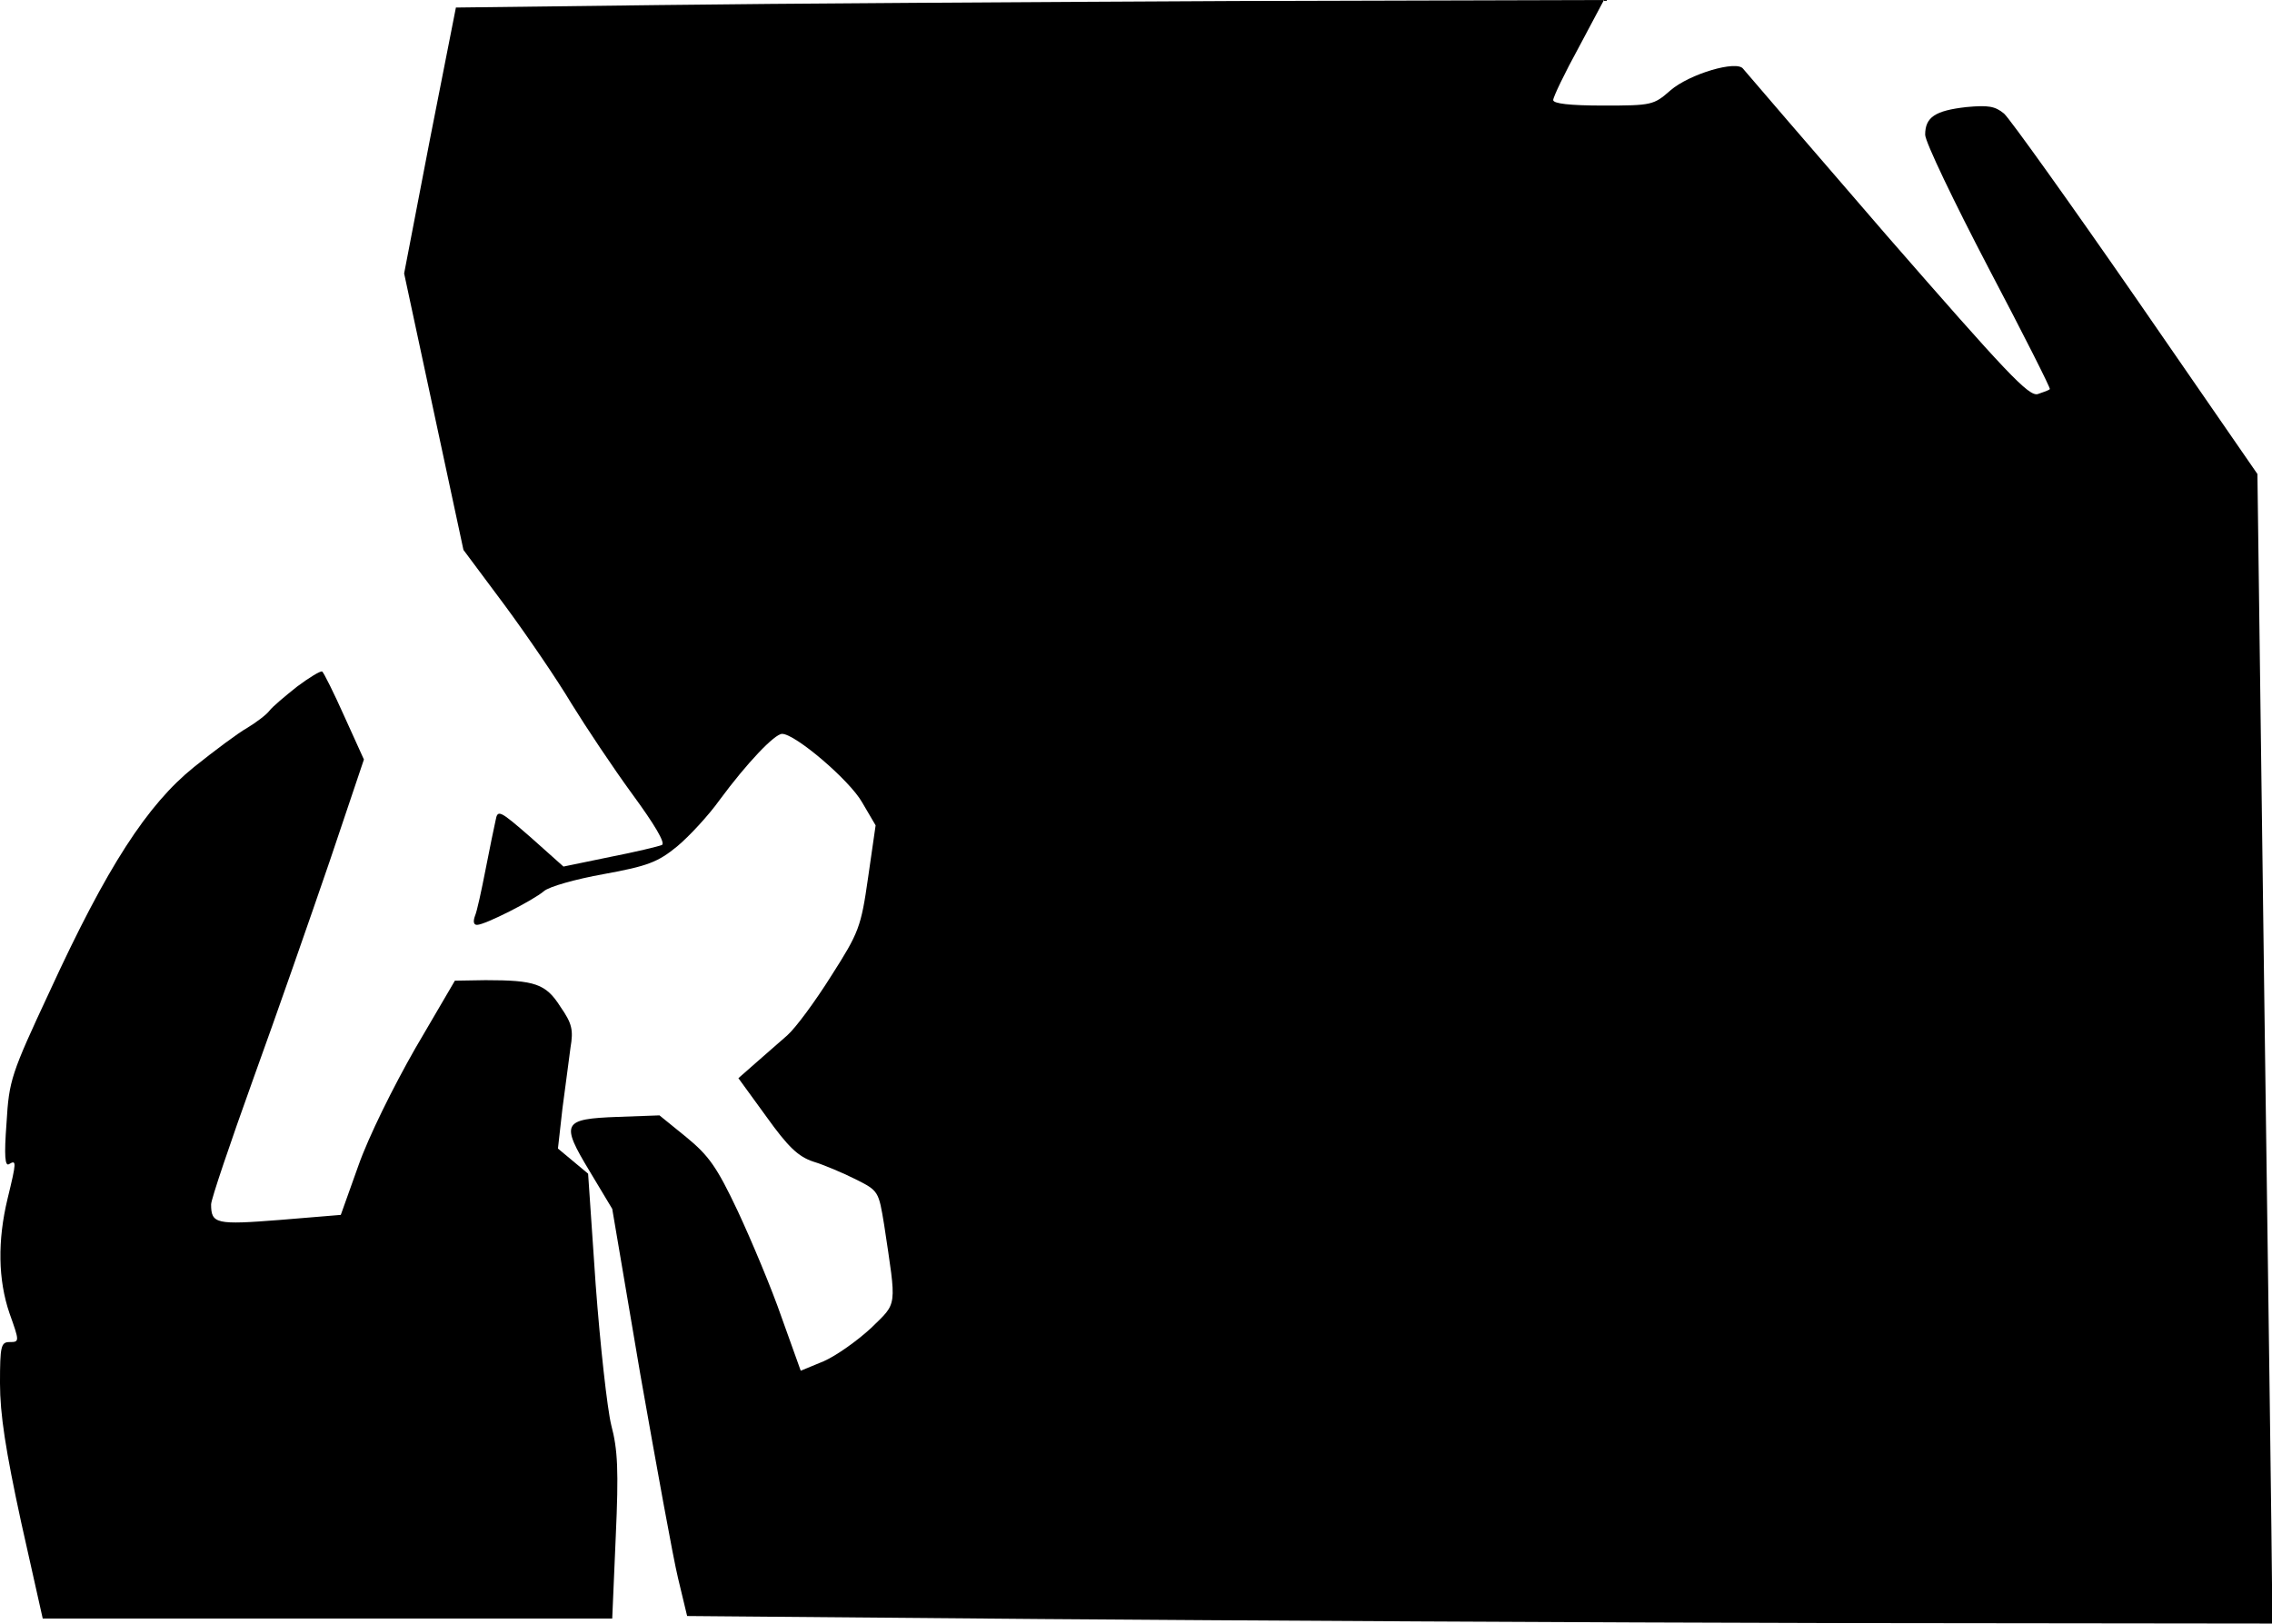 <?xml version="1.0" standalone="no"?>
<!DOCTYPE svg PUBLIC "-//W3C//DTD SVG 20010904//EN"
 "http://www.w3.org/TR/2001/REC-SVG-20010904/DTD/svg10.dtd">
<svg version="1.0" xmlns="http://www.w3.org/2000/svg"
 width="452pt" height="323pt" viewBox="0 0 452 323"
 preserveAspectRatio="xMidYMid meet">
<g transform="translate(0,323) scale(0.1,-0.1)"
fill="#000000" stroke="none">
<path fill="#000000" stroke="none" d="M1316 3220 l-409 -5 -52 -264 -51 -265
59 -275 59 -275 82 -110 c45 -61 105 -149 133 -196 29 -47 83 -128 121 -180
44 -60 66 -97 59 -101 -7 -3 -53 -14 -104 -24 l-92 -19 -65 58 c-62 54 -66 56
-70 34 -3 -13 -12 -57 -20 -98 -8 -41 -17 -83 -21 -92 -4 -11 -3 -18 4 -18 16
0 112 49 133 67 10 9 63 24 119 34 88 16 108 24 146 55 24 20 63 62 85 93 54
73 109 131 124 131 26 0 134 -92 159 -136 l27 -46 -15 -104 c-14 -98 -18 -109
-73 -195 -32 -51 -71 -104 -88 -119 -17 -15 -46 -40 -64 -56 l-33 -29 56 -77
c43 -60 63 -79 93 -89 20 -6 58 -22 84 -35 46 -23 46 -24 57 -91 25 -167 27
-153 -26 -205 -27 -25 -69 -55 -94 -66 l-46 -19 -38 106 c-20 58 -60 153 -87
211 -42 89 -58 111 -103 148 l-53 43 -83 -3 c-110 -4 -114 -12 -56 -108 l45
-75 56 -330 c32 -181 65 -364 75 -405 l18 -75 704 -6 c387 -3 1097 -7 1577 -8
l872 -1 0 78 c0 42 -7 557 -15 1143 l-14 1066 -241 349 c-133 192 -251 357
-263 368 -18 15 -32 17 -75 13 -62 -7 -82 -20 -82 -55 0 -14 57 -133 126 -265
69 -131 124 -240 122 -241 -1 -2 -12 -6 -24 -10 -18 -5 -62 42 -300 315 -153
177 -282 327 -286 332 -12 18 -107 -10 -145 -43 -33 -29 -37 -30 -133 -30 -68
0 -100 4 -100 11 0 6 23 54 51 105 l50 94 -733 -2 c-403 -2 -917 -5 -1142 -8z"/>
<path fill="#000000" stroke="none" d="M591 1864 c-24 -19 -49 -40 -55 -48 -6
-8 -26 -23 -44 -34 -18 -10 -66 -46 -106 -78 -93 -75 -173 -198 -287 -446 -77
-165 -81 -177 -86 -262 -5 -66 -3 -87 5 -82 15 9 15 5 -3 -69 -20 -83 -19
-161 4 -228 20 -56 20 -57 0 -57 -17 0 -19 -8 -19 -82 0 -61 11 -133 42 -276
l43 -192 566 0 567 0 7 163 c6 132 4 173 -9 222 -8 33 -22 159 -31 280 l-15
220 -30 25 -30 25 9 80 c6 44 13 99 16 121 6 35 3 48 -20 81 -29 46 -51 53
-149 53 l-61 -1 -79 -135 c-44 -77 -93 -176 -113 -233 l-35 -98 -121 -10
c-127 -10 -137 -8 -137 31 0 10 38 122 84 250 46 127 114 322 152 433 l68 202
-39 86 c-21 47 -41 87 -44 89 -3 2 -26 -12 -50 -30z"/>
</g>
</svg>
